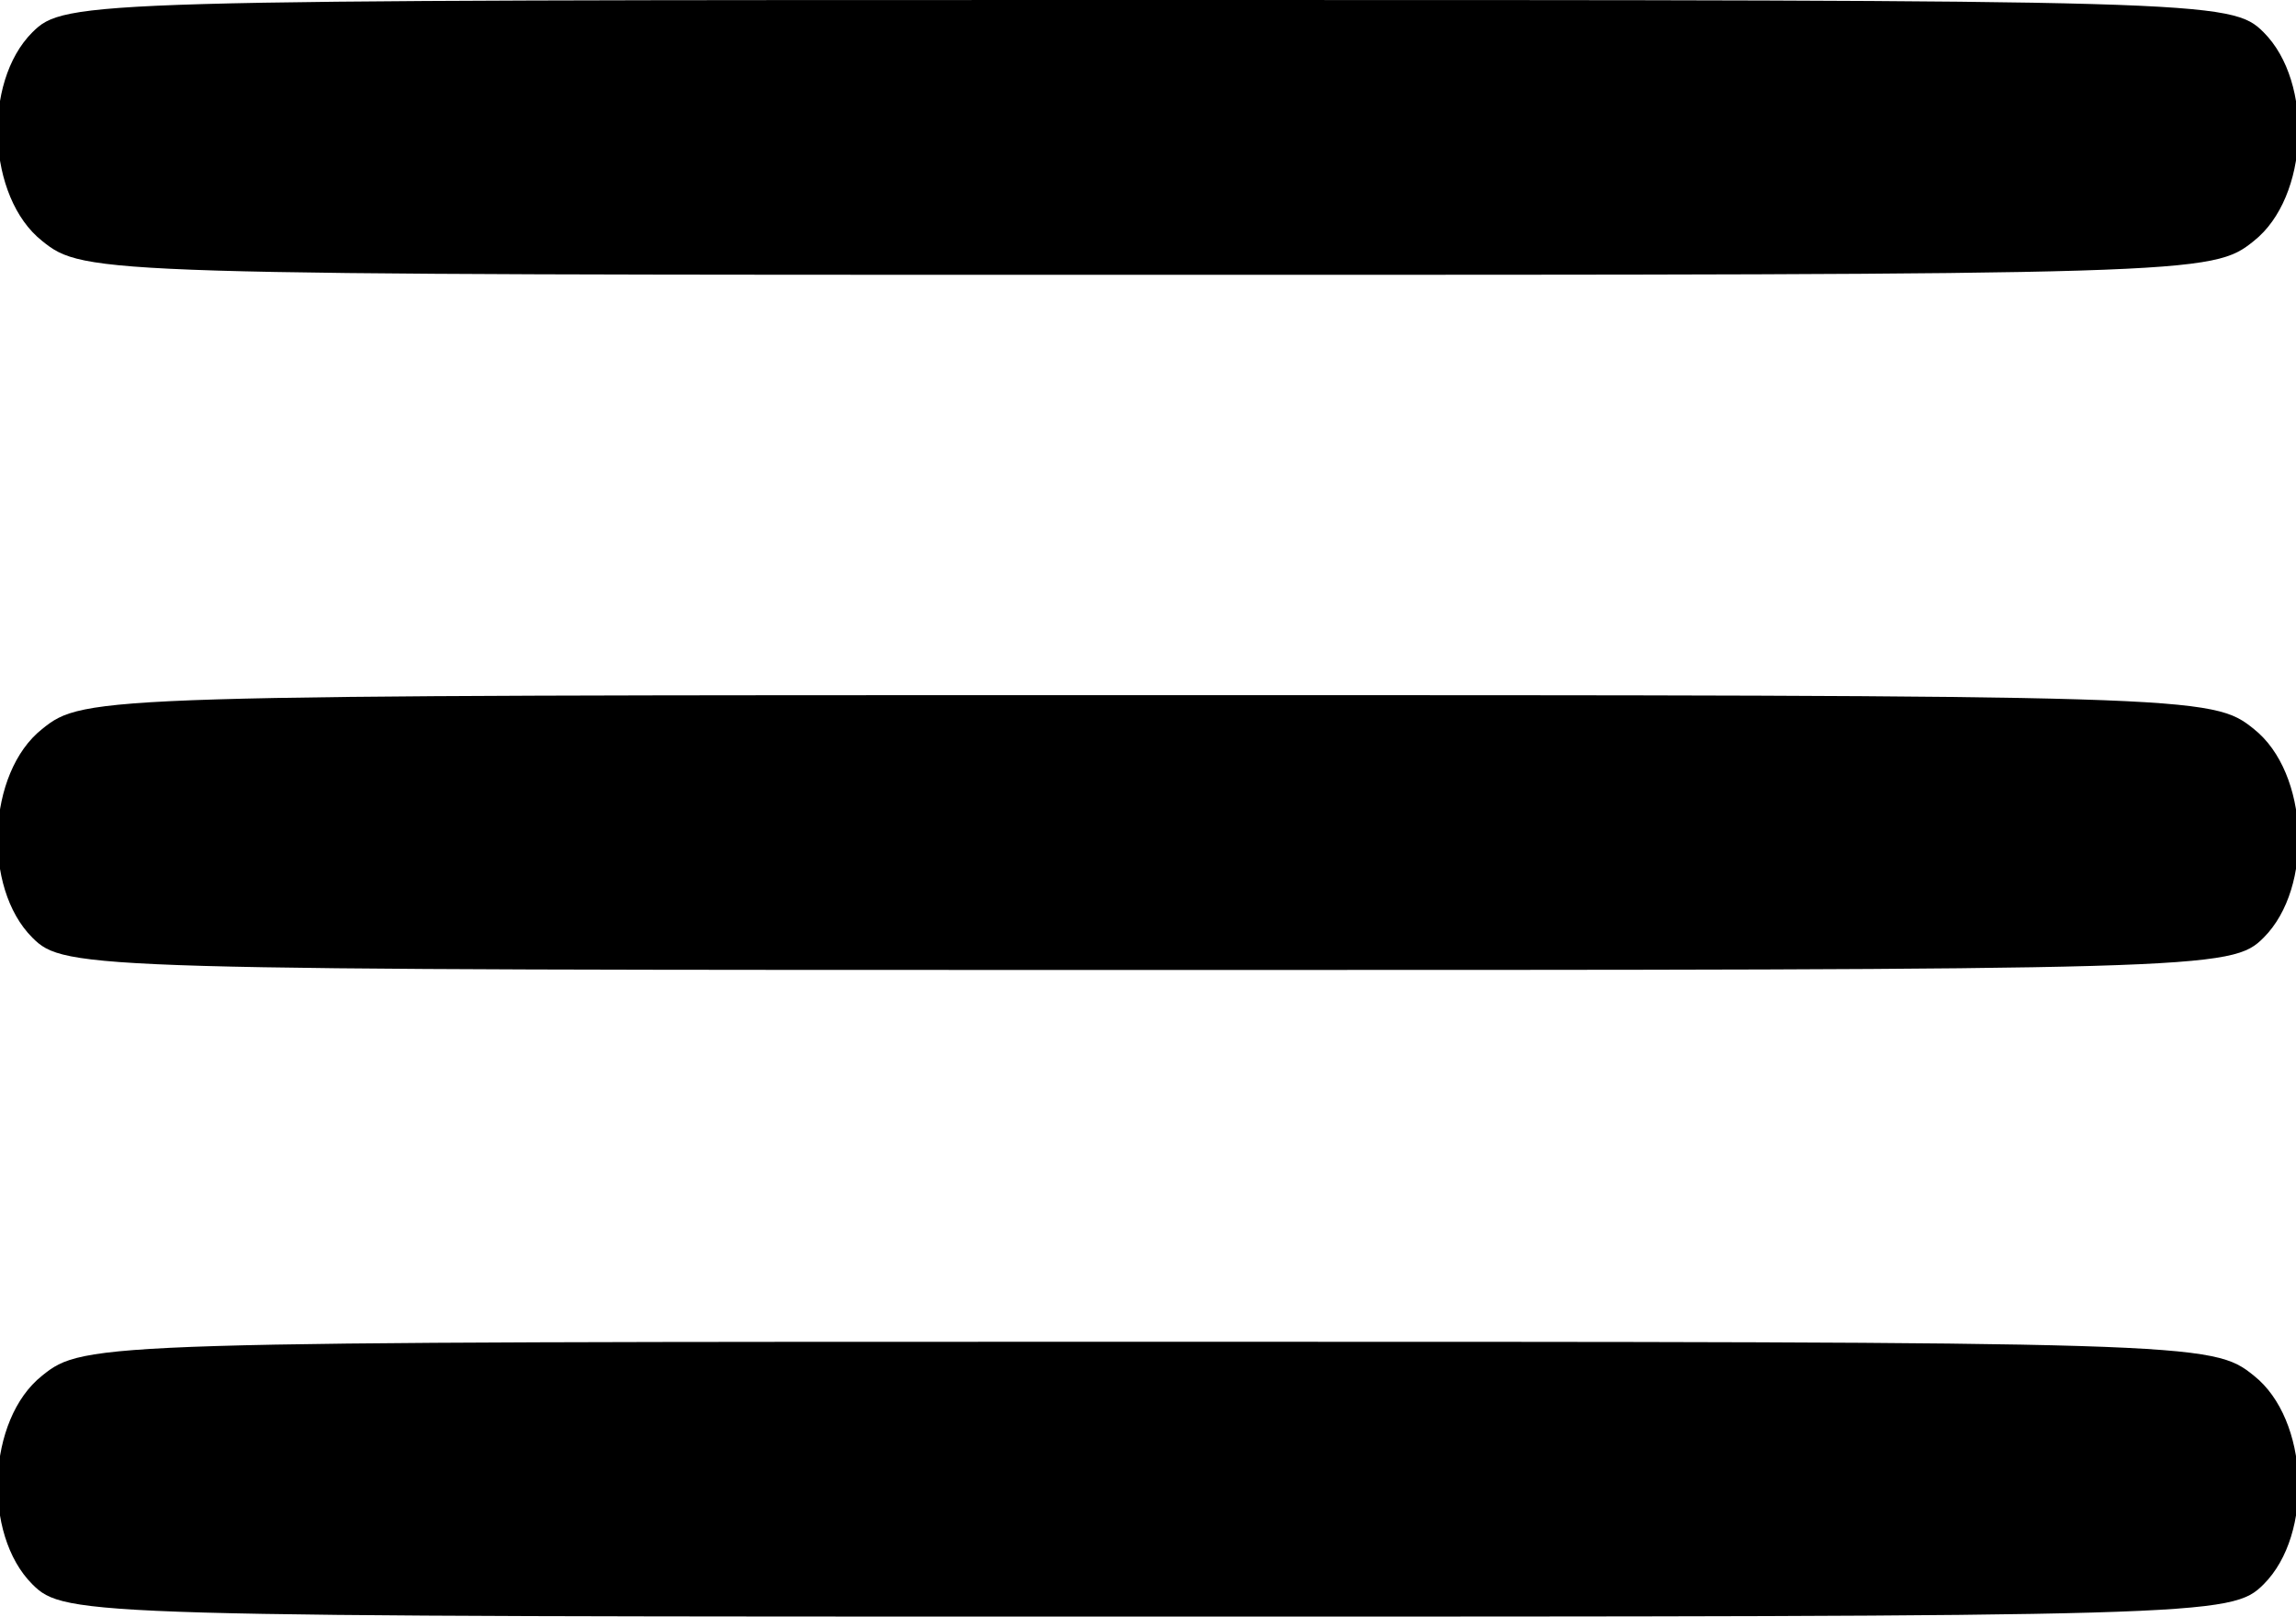 <?xml version="1.0" standalone="no"?>
<!DOCTYPE svg PUBLIC "-//W3C//DTD SVG 20010904//EN"
 "http://www.w3.org/TR/2001/REC-SVG-20010904/DTD/svg10.dtd">
<svg version="1.0" xmlns="http://www.w3.org/2000/svg"
 width="142pt" height="100pt" viewBox="0 0 142 100"
 preserveAspectRatio="xMidYMid meet">

<g transform="translate(0,100) scale(0.1,-0.1)"
fill="#000000" stroke="none">
<path d="M20 980 c-31 -31 -28 -102 6 -129 26 -21 34 -21 684 -21 650 0 658 0
684 21 34 27 37 98 6 129 -20 20 -33 20 -690 20 -657 0 -670 0 -690 -20z"/>
<path d="M26 549 c-34 -27 -37 -98 -6 -129 20 -20 33 -20 690 -20 657 0 670 0
690 20 31 31 28 102 -6 129 -26 21 -34 21 -684 21 -650 0 -658 0 -684 -21z"/>
<path d="M26 149 c-34 -27 -37 -98 -6 -129 20 -20 33 -20 690 -20 657 0 670 0
690 20 31 31 28 102 -6 129 -26 21 -34 21 -684 21 -650 0 -658 0 -684 -21z"/>
</g>
</svg>
